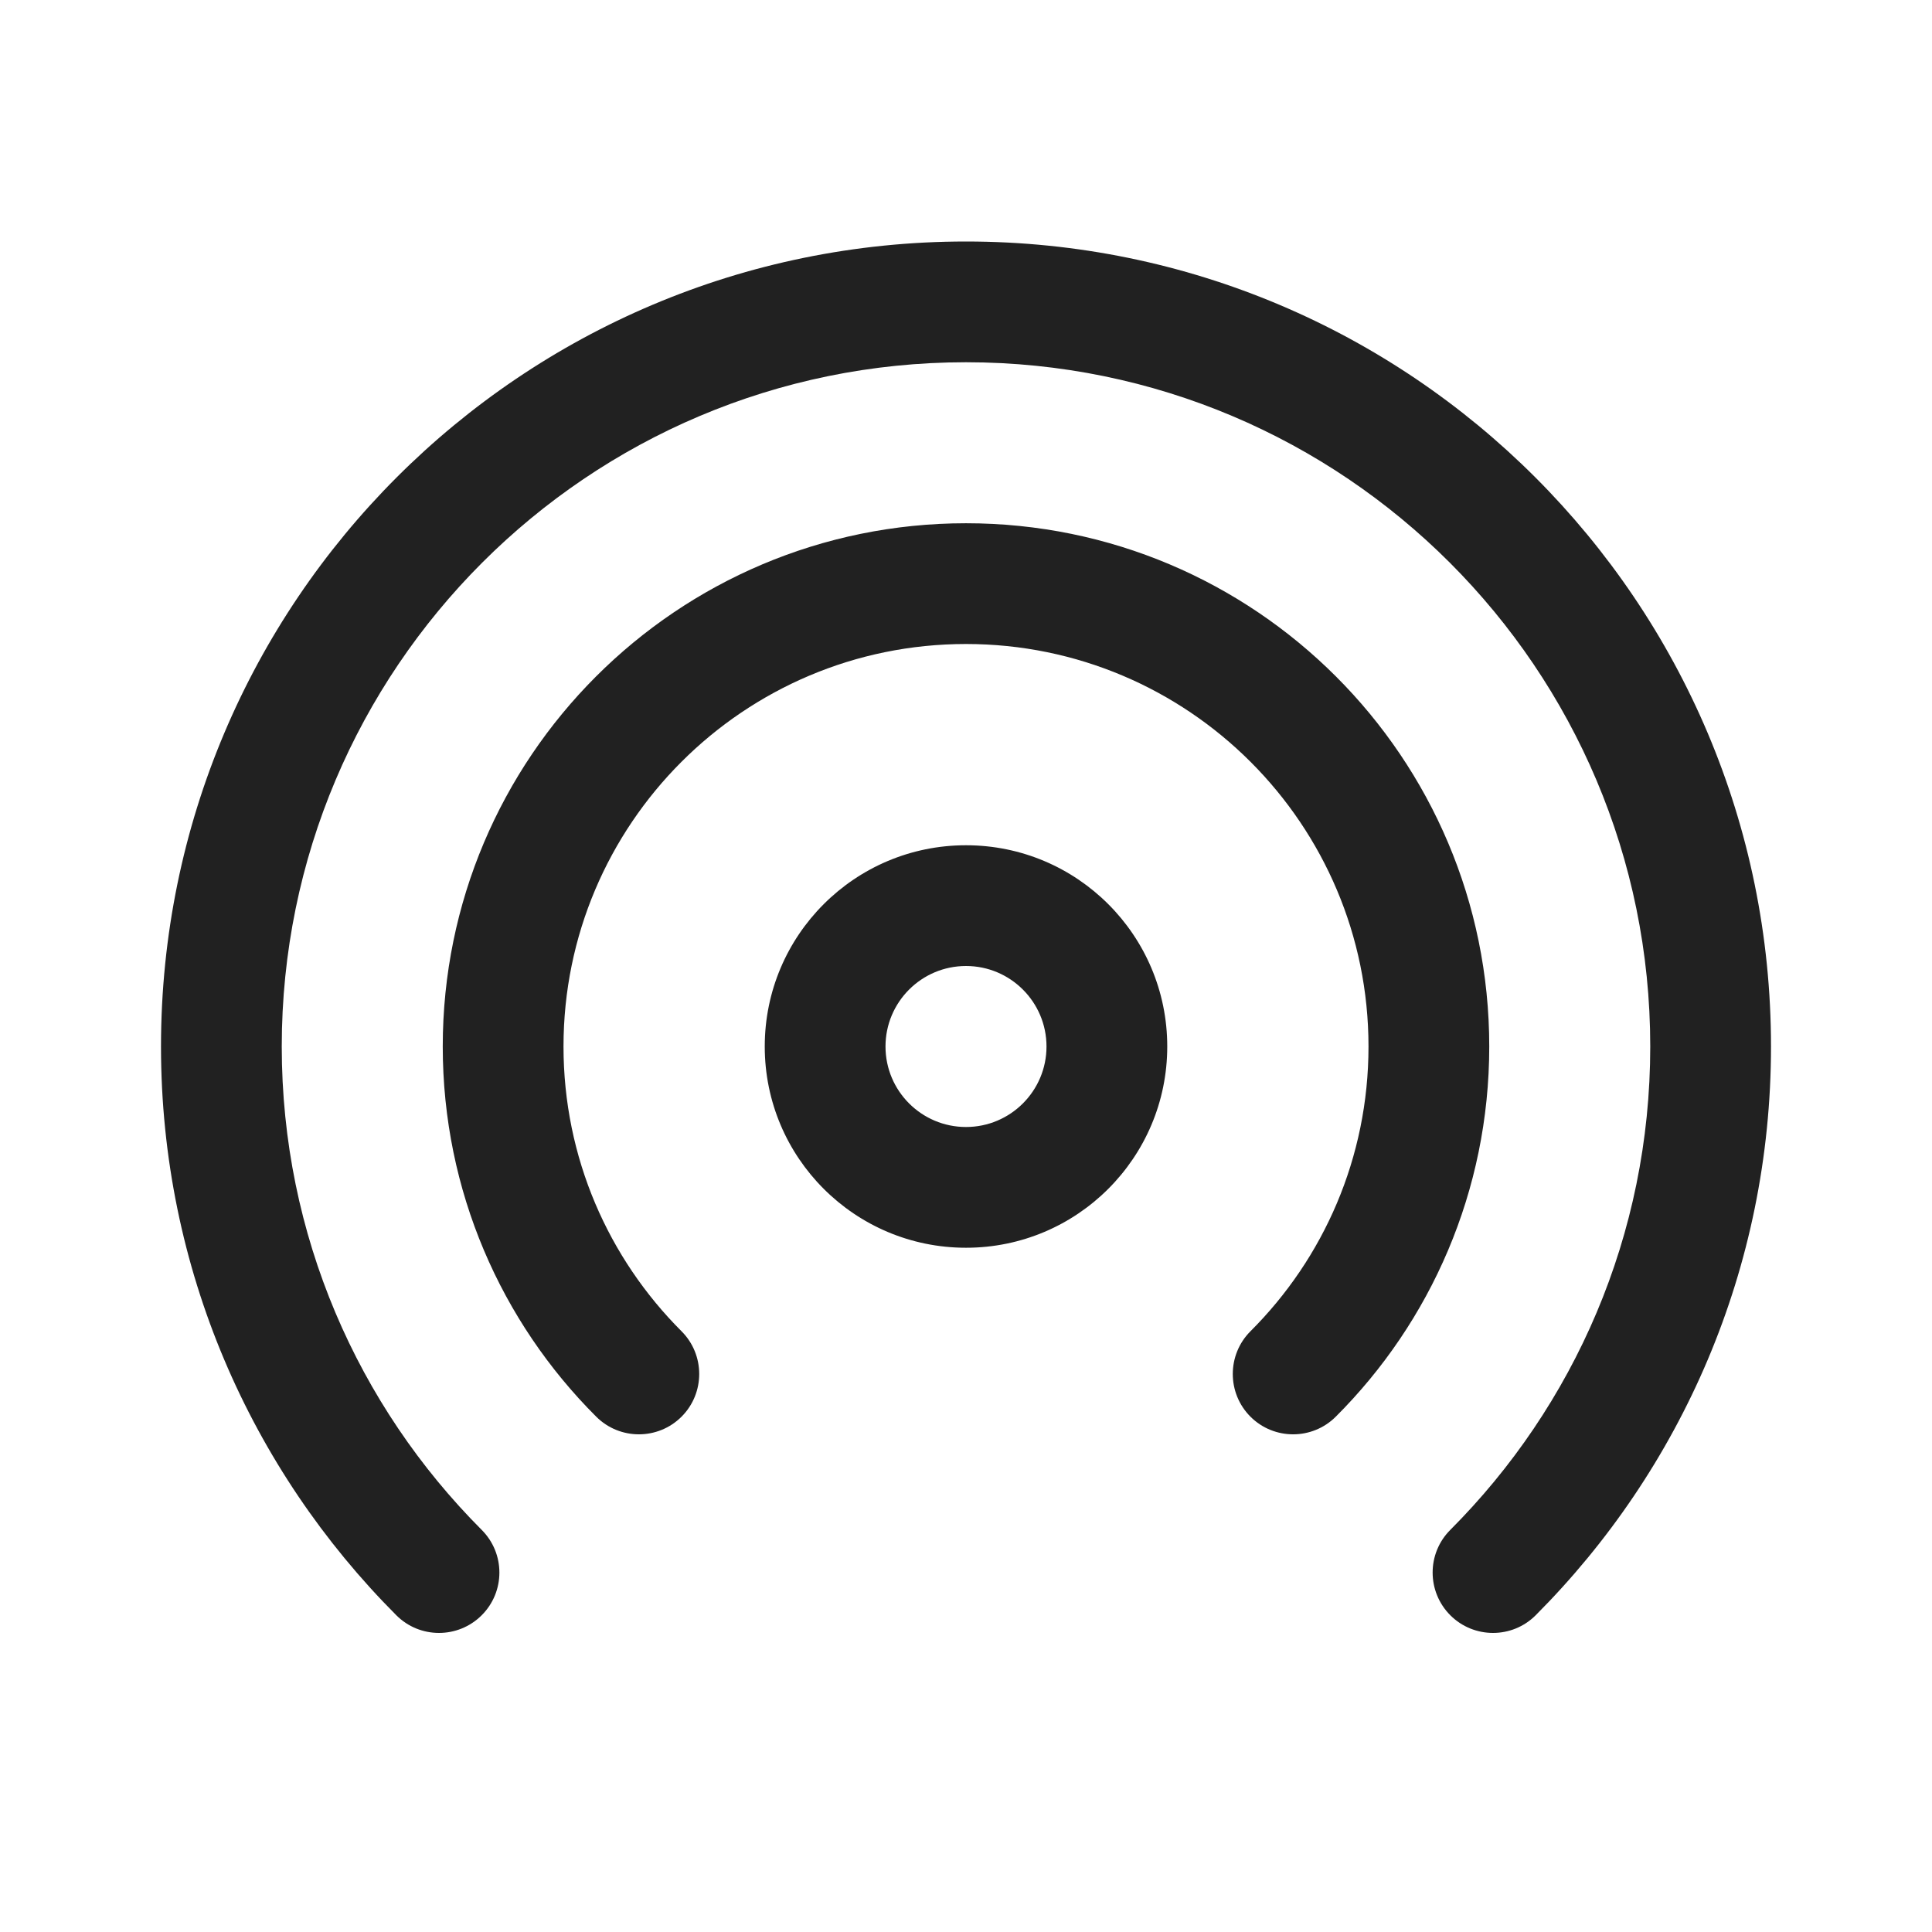 <svg width="24" height="24" viewBox="0 0 24 24" fill="none" xmlns="http://www.w3.org/2000/svg">
<path d="M12 4.5C7.306 4.5 3.5 8.306 3.5 13C3.5 15.345 4.448 17.466 5.984 19.005C6.277 19.298 6.277 19.773 5.983 20.066C5.69 20.358 5.215 20.358 4.923 20.065C3.118 18.256 2 15.758 2 13C2 7.477 6.477 3 12 3C17.523 3 22 7.477 22 13C22 15.758 20.882 18.256 19.077 20.065C18.785 20.358 18.31 20.358 18.017 20.066C17.724 19.773 17.723 19.298 18.016 19.005C19.552 17.466 20.5 15.345 20.5 13C20.5 8.306 16.694 4.5 12 4.5ZM12 8C9.239 8 7 10.239 7 13C7 14.382 7.56 15.632 8.466 16.537C8.759 16.83 8.759 17.305 8.467 17.598C8.174 17.891 7.699 17.891 7.406 17.598C6.229 16.423 5.5 14.796 5.5 13C5.5 9.41 8.41 6.5 12 6.5C15.59 6.5 18.5 9.41 18.5 13C18.5 14.796 17.771 16.423 16.594 17.598C16.301 17.891 15.826 17.891 15.533 17.598C15.241 17.305 15.241 16.83 15.534 16.537C16.441 15.632 17 14.382 17 13C17 10.239 14.761 8 12 8ZM12 10.5C10.619 10.5 9.5 11.619 9.5 13C9.5 14.381 10.619 15.5 12 15.5C13.381 15.5 14.5 14.381 14.5 13C14.5 11.619 13.381 10.5 12 10.5ZM11 13C11 12.448 11.448 12 12 12C12.552 12 13 12.448 13 13C13 13.552 12.552 14 12 14C11.448 14 11 13.552 11 13Z" fill="#212121"/>
</svg>
